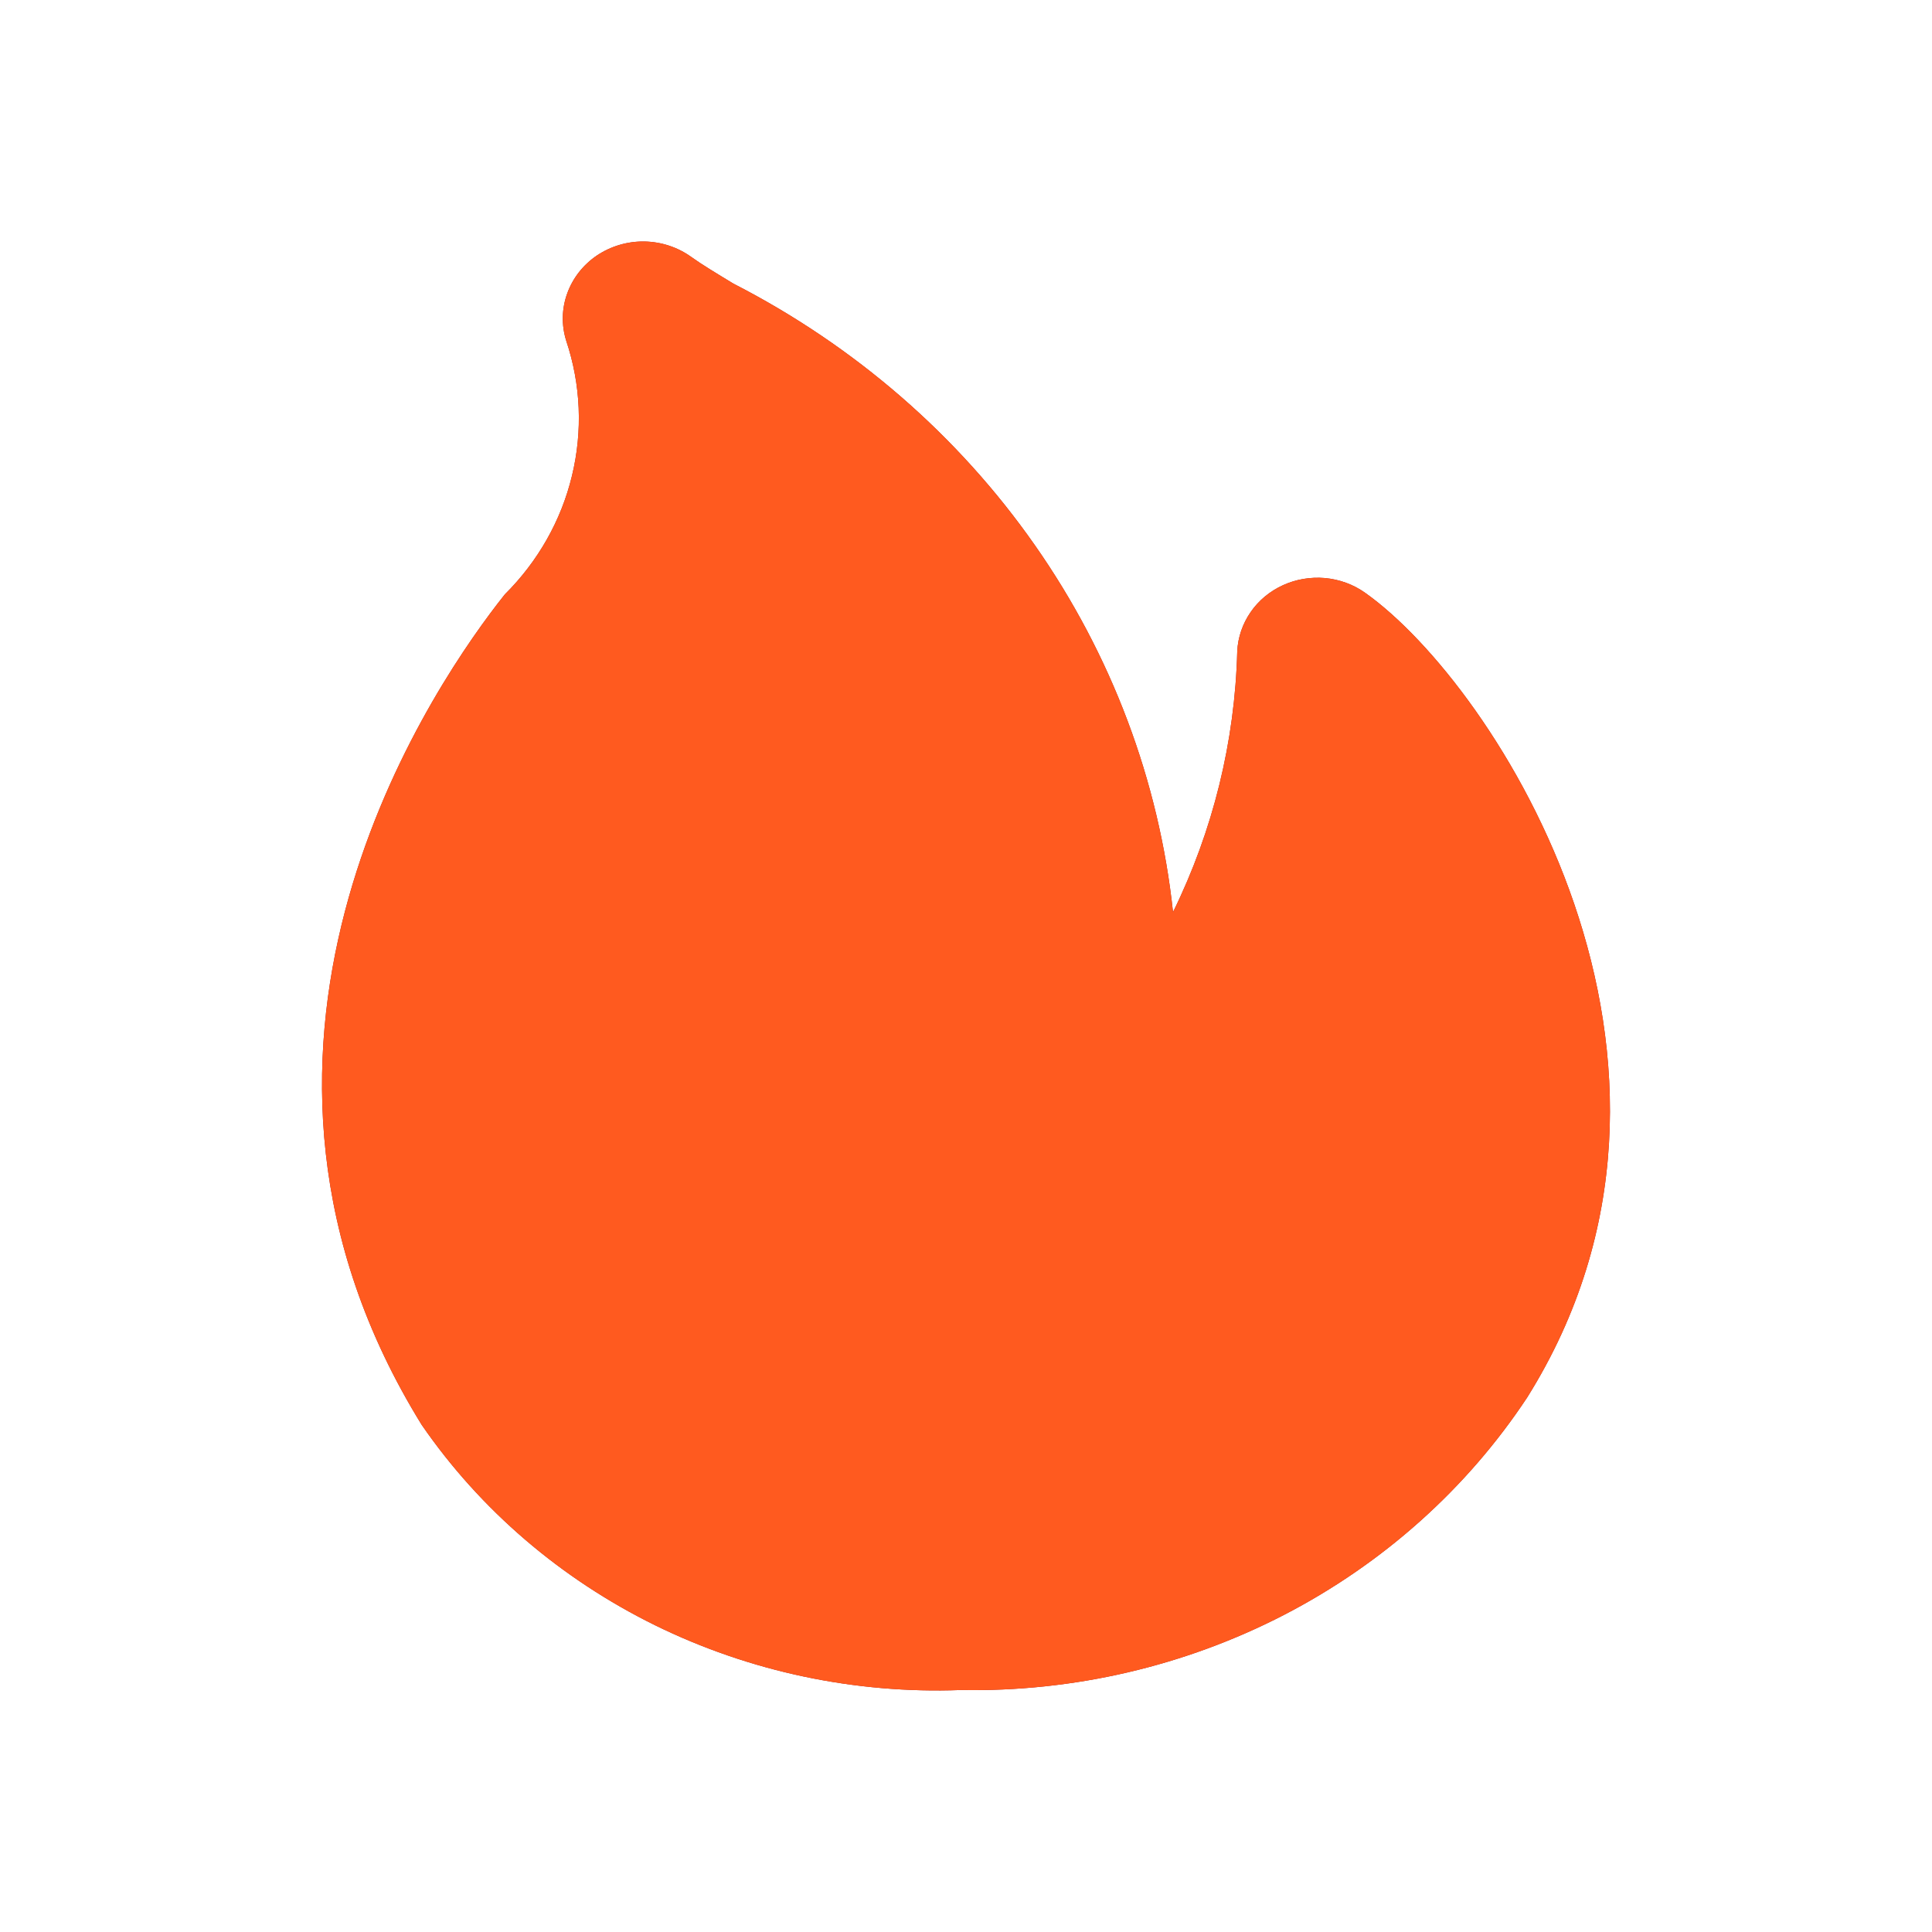 <svg width="20" height="20" viewBox="0 0 20 20" fill="none" xmlns="http://www.w3.org/2000/svg">
<path d="M9.947 17.495C8.849 17.536 7.76 17.305 6.782 16.825C5.805 16.344 4.972 15.63 4.366 14.751C1.982 10.896 4.366 7.27 5.15 6.25L5.226 6.153C5.569 5.812 5.81 5.387 5.921 4.925C6.033 4.463 6.013 3.981 5.862 3.529C5.811 3.368 5.814 3.196 5.872 3.037C5.929 2.878 6.037 2.741 6.18 2.644C6.324 2.548 6.496 2.497 6.671 2.5C6.846 2.503 7.016 2.559 7.156 2.66C7.266 2.739 7.416 2.829 7.592 2.936C8.848 3.58 9.92 4.51 10.713 5.644C11.507 6.778 11.998 8.083 12.143 9.442C12.558 8.596 12.784 7.676 12.808 6.741C12.815 6.597 12.863 6.457 12.946 6.337C13.029 6.216 13.145 6.12 13.281 6.058C13.416 5.996 13.567 5.971 13.717 5.984C13.867 5.998 14.01 6.05 14.131 6.136C15.491 7.098 17.986 10.988 15.809 14.467C15.184 15.412 14.317 16.187 13.291 16.718C12.264 17.248 11.113 17.516 9.947 17.495Z" fill="#9B1C1C"/>
<path d="M9.947 17.495C8.849 17.536 7.76 17.305 6.782 16.825C5.805 16.344 4.972 15.63 4.366 14.751C1.982 10.896 4.366 7.27 5.15 6.25L5.226 6.153C5.569 5.812 5.81 5.387 5.921 4.925C6.033 4.463 6.013 3.981 5.862 3.529C5.811 3.368 5.814 3.196 5.872 3.037C5.929 2.878 6.037 2.741 6.18 2.644C6.324 2.548 6.496 2.497 6.671 2.5C6.846 2.503 7.016 2.559 7.156 2.66C7.266 2.739 7.416 2.829 7.592 2.936C8.848 3.58 9.92 4.51 10.713 5.644C11.507 6.778 11.998 8.083 12.143 9.442C12.558 8.596 12.784 7.676 12.808 6.741C12.815 6.597 12.863 6.457 12.946 6.337C13.029 6.216 13.145 6.12 13.281 6.058C13.416 5.996 13.567 5.971 13.717 5.984C13.867 5.998 14.01 6.05 14.131 6.136C15.491 7.098 17.986 10.988 15.809 14.467C15.184 15.412 14.317 16.187 13.291 16.718C12.264 17.248 11.113 17.516 9.947 17.495Z" fill="#FF5A1F"/>
</svg>
